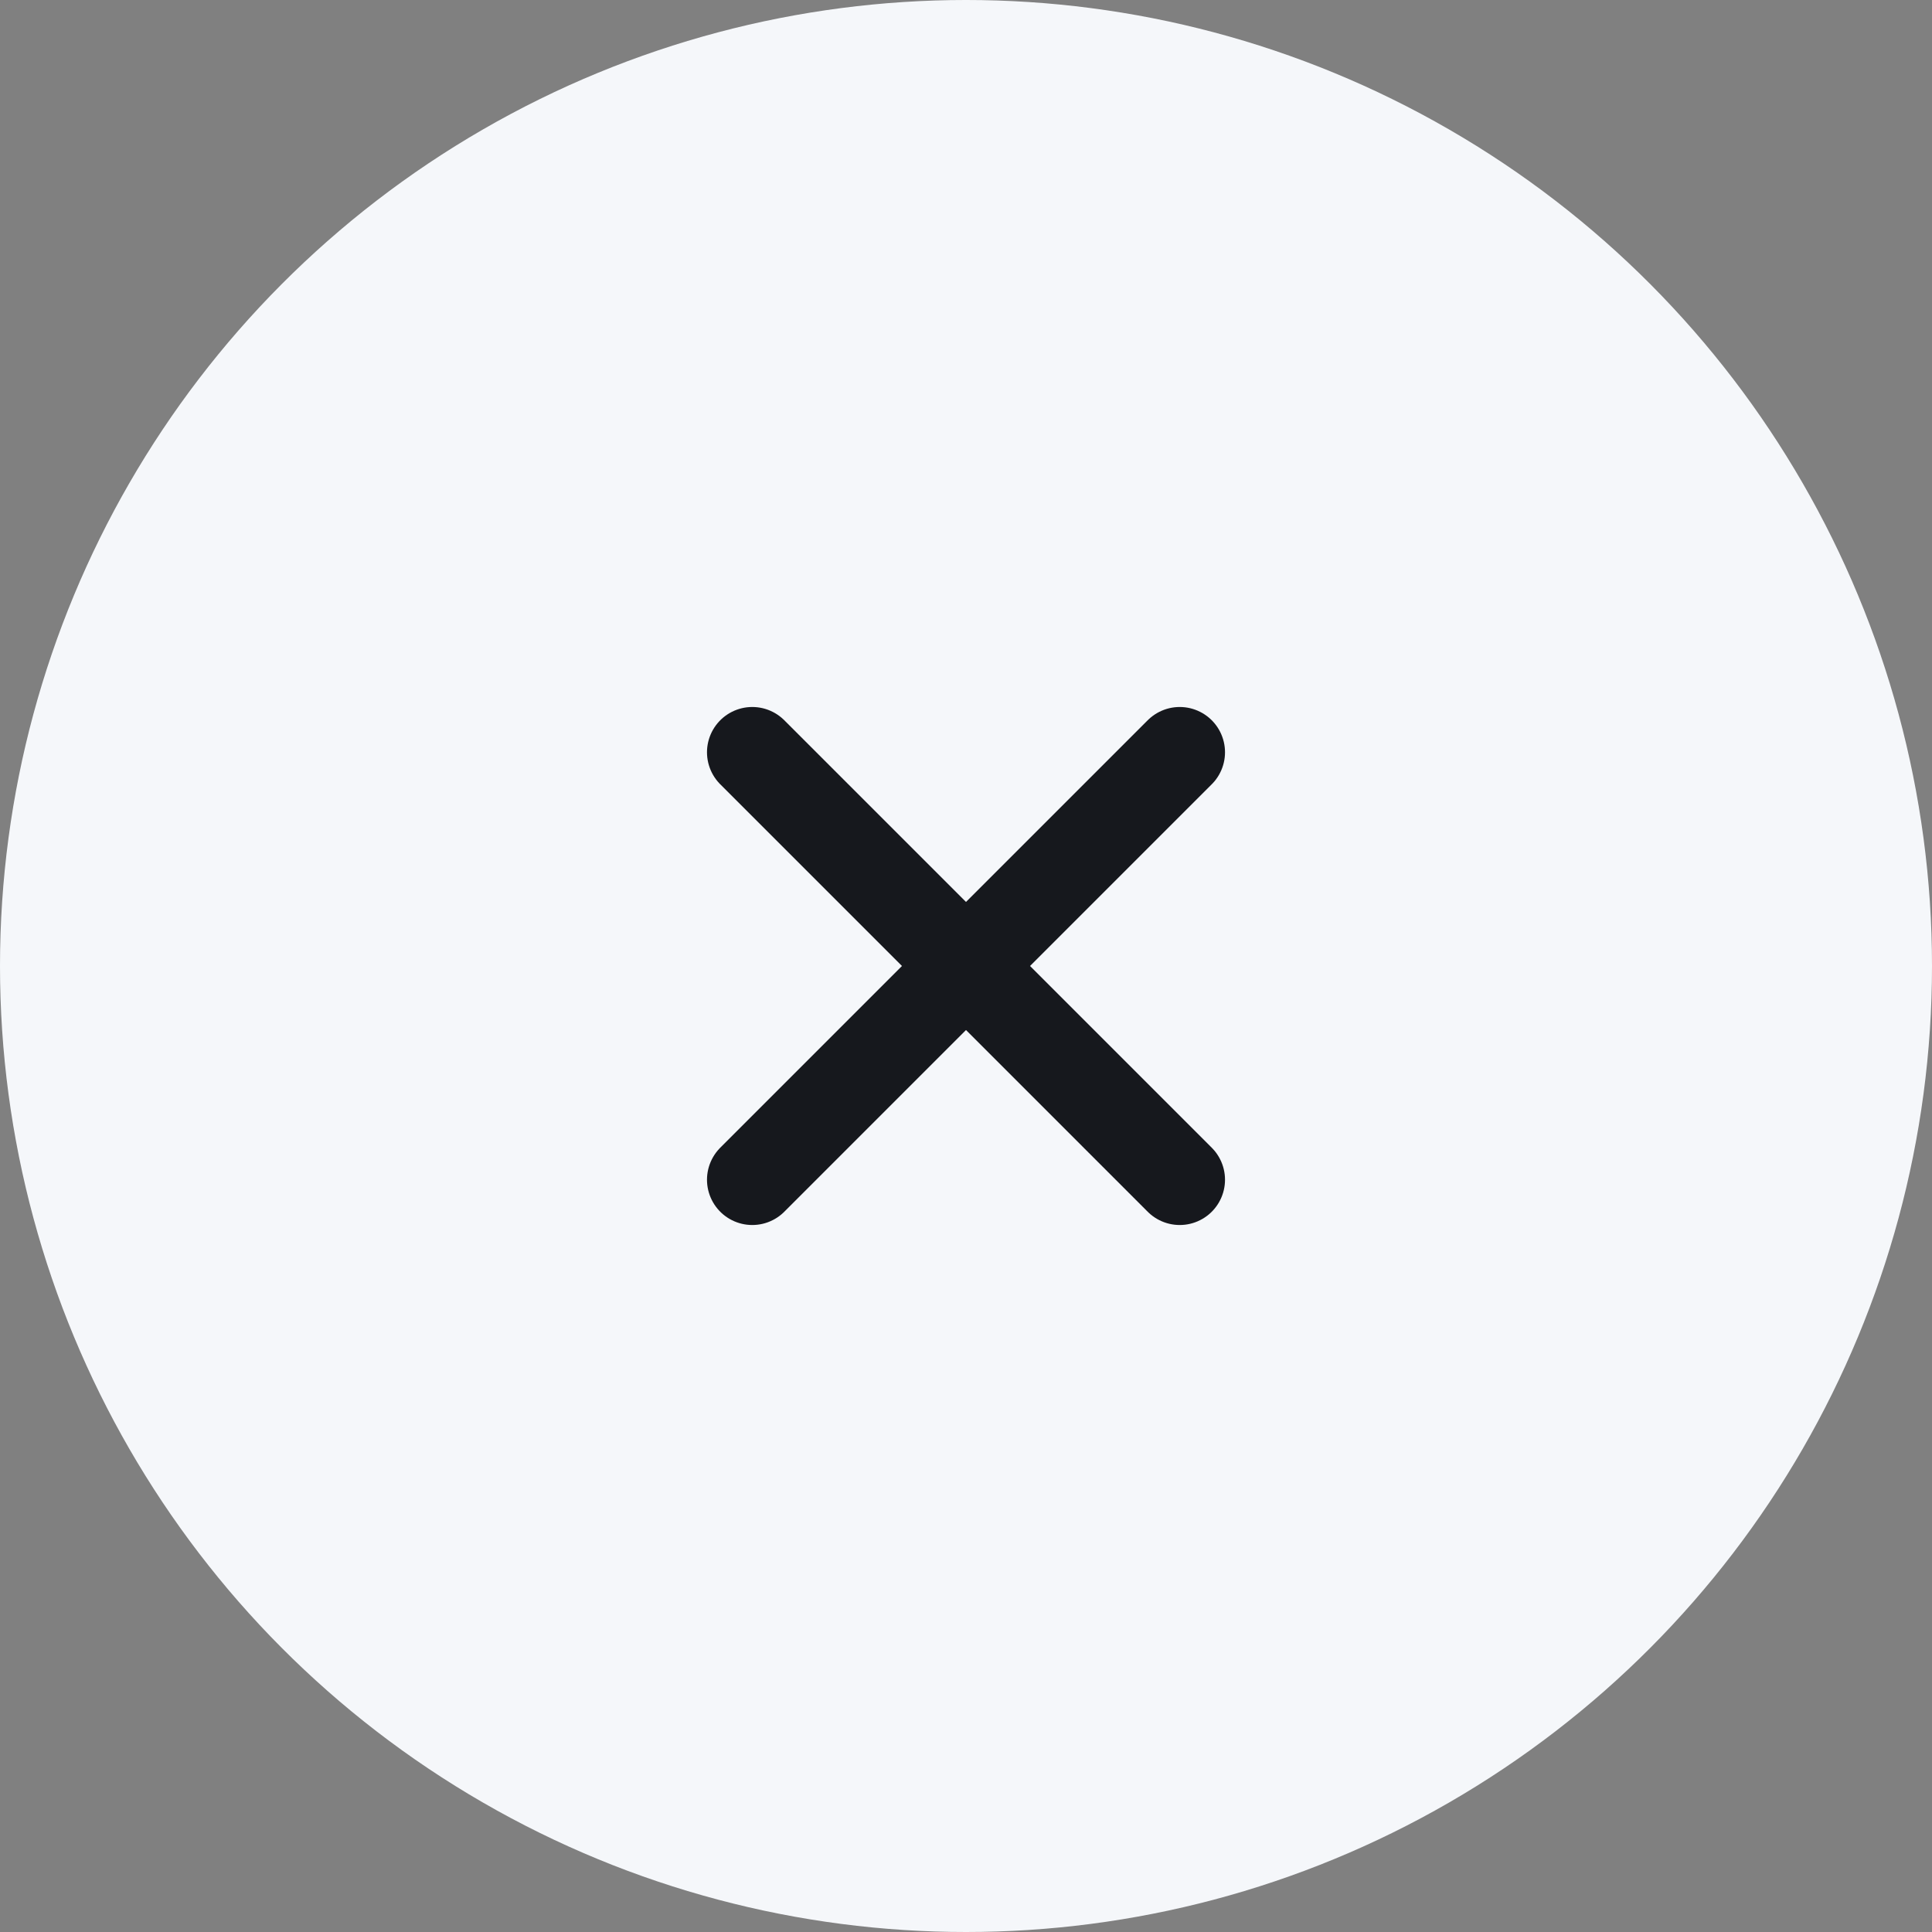 <svg width="32" height="32" viewBox="0 0 32 32" fill="none" xmlns="http://www.w3.org/2000/svg">
<rect x="0" y="0" width="32" height="32" fill="#808080" stroke="none"/>
<g clip-path="url(#clip0_2333_3847)">
<circle cx="16" cy="16" r="16" fill="#F5F7FA"/>
<path d="M12.46 12.46L19.54 19.54" stroke="#16181D" stroke-width="1.5" stroke-linecap="round" stroke-linejoin="round"/>
<path d="M19.54 12.46L12.46 19.54" stroke="#16181D" stroke-width="1.5" stroke-linecap="round" stroke-linejoin="round"/>
</g>
<defs>
<clipPath id="clip0_2333_3847">
<rect width="32" height="32" fill="white"/>
</clipPath>
</defs>
</svg>
